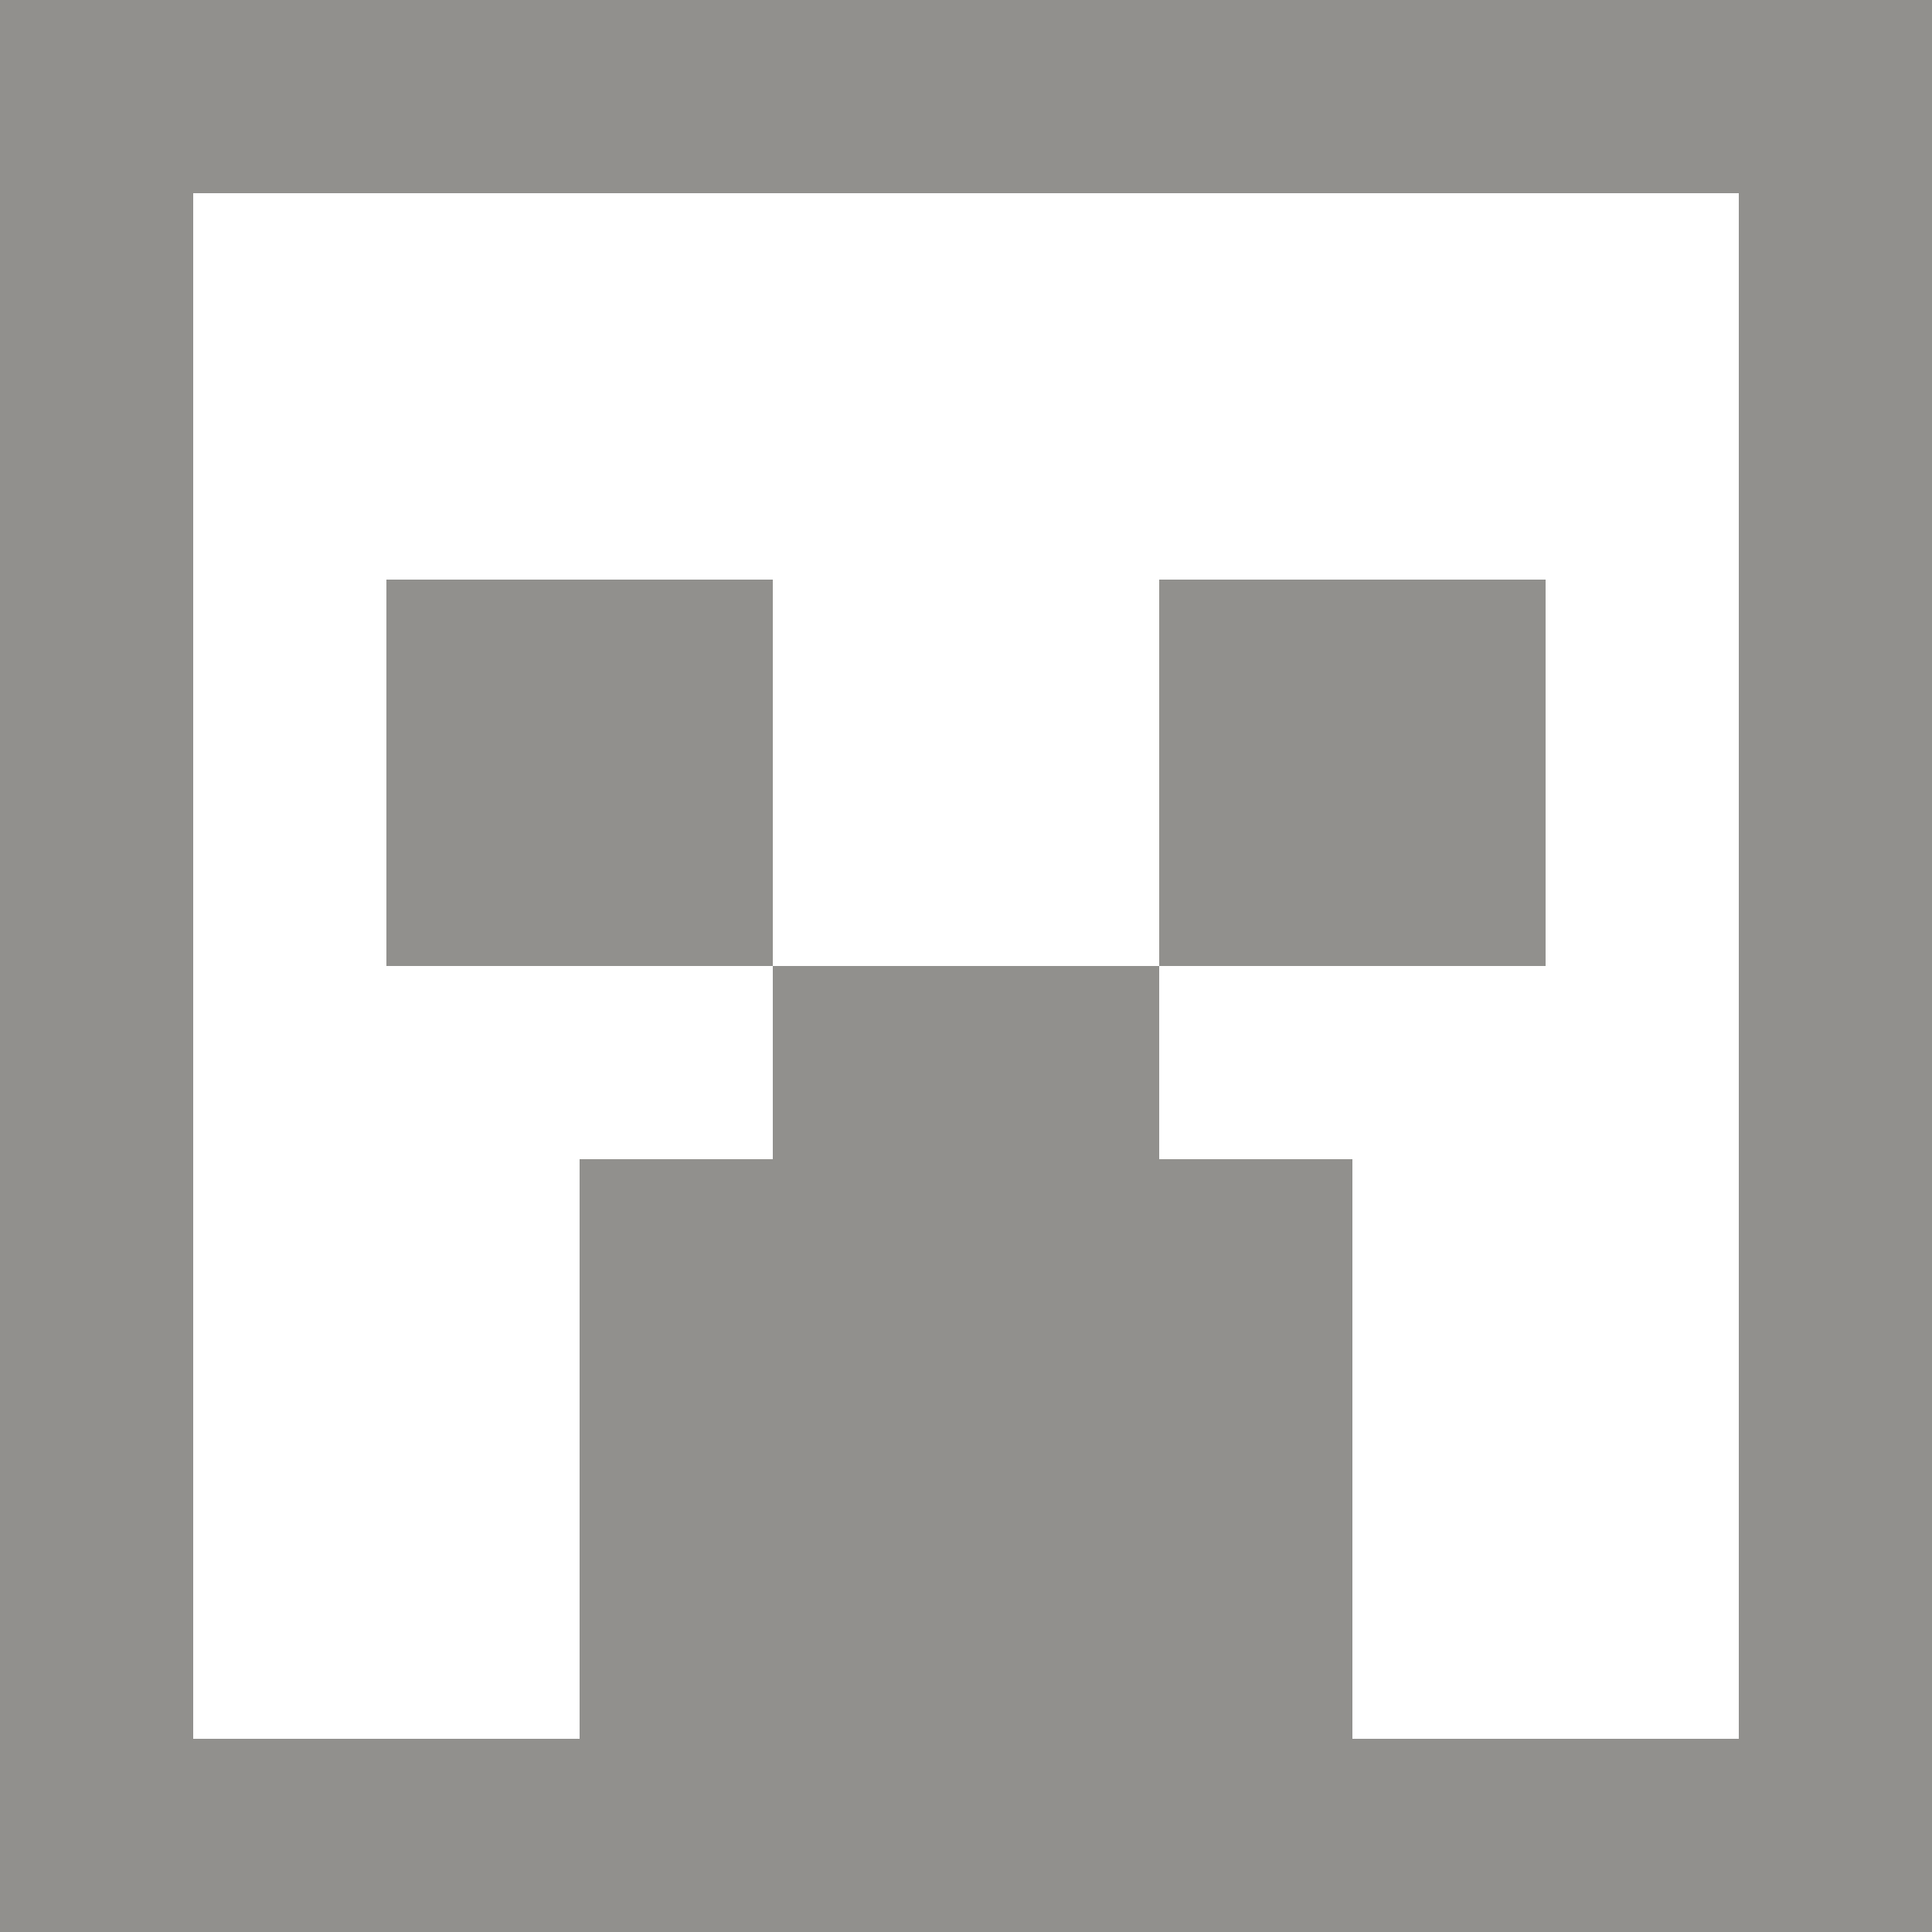 <!-- Generated by IcoMoon.io -->
<svg version="1.1" xmlns="http://www.w3.org/2000/svg" width="32" height="32" viewBox="0 0 32 32">
<title>as-emoji_minecraft_square-</title>
<path fill="#91908d" d="M19.2 16h6.4v-6.4h-6.4v6.4zM6.4 16h6.4v-6.4h-6.4v6.4zM28.8 28.8h-6.4v-9.6h-3.2v-3.2h-6.4v3.2h-3.2v9.6h-6.4v-25.6h25.6v25.6zM12.8 28.8h6.4v-3.2h-6.4v3.2zM0 32h32v-32h-32v32z"></path>
</svg>
